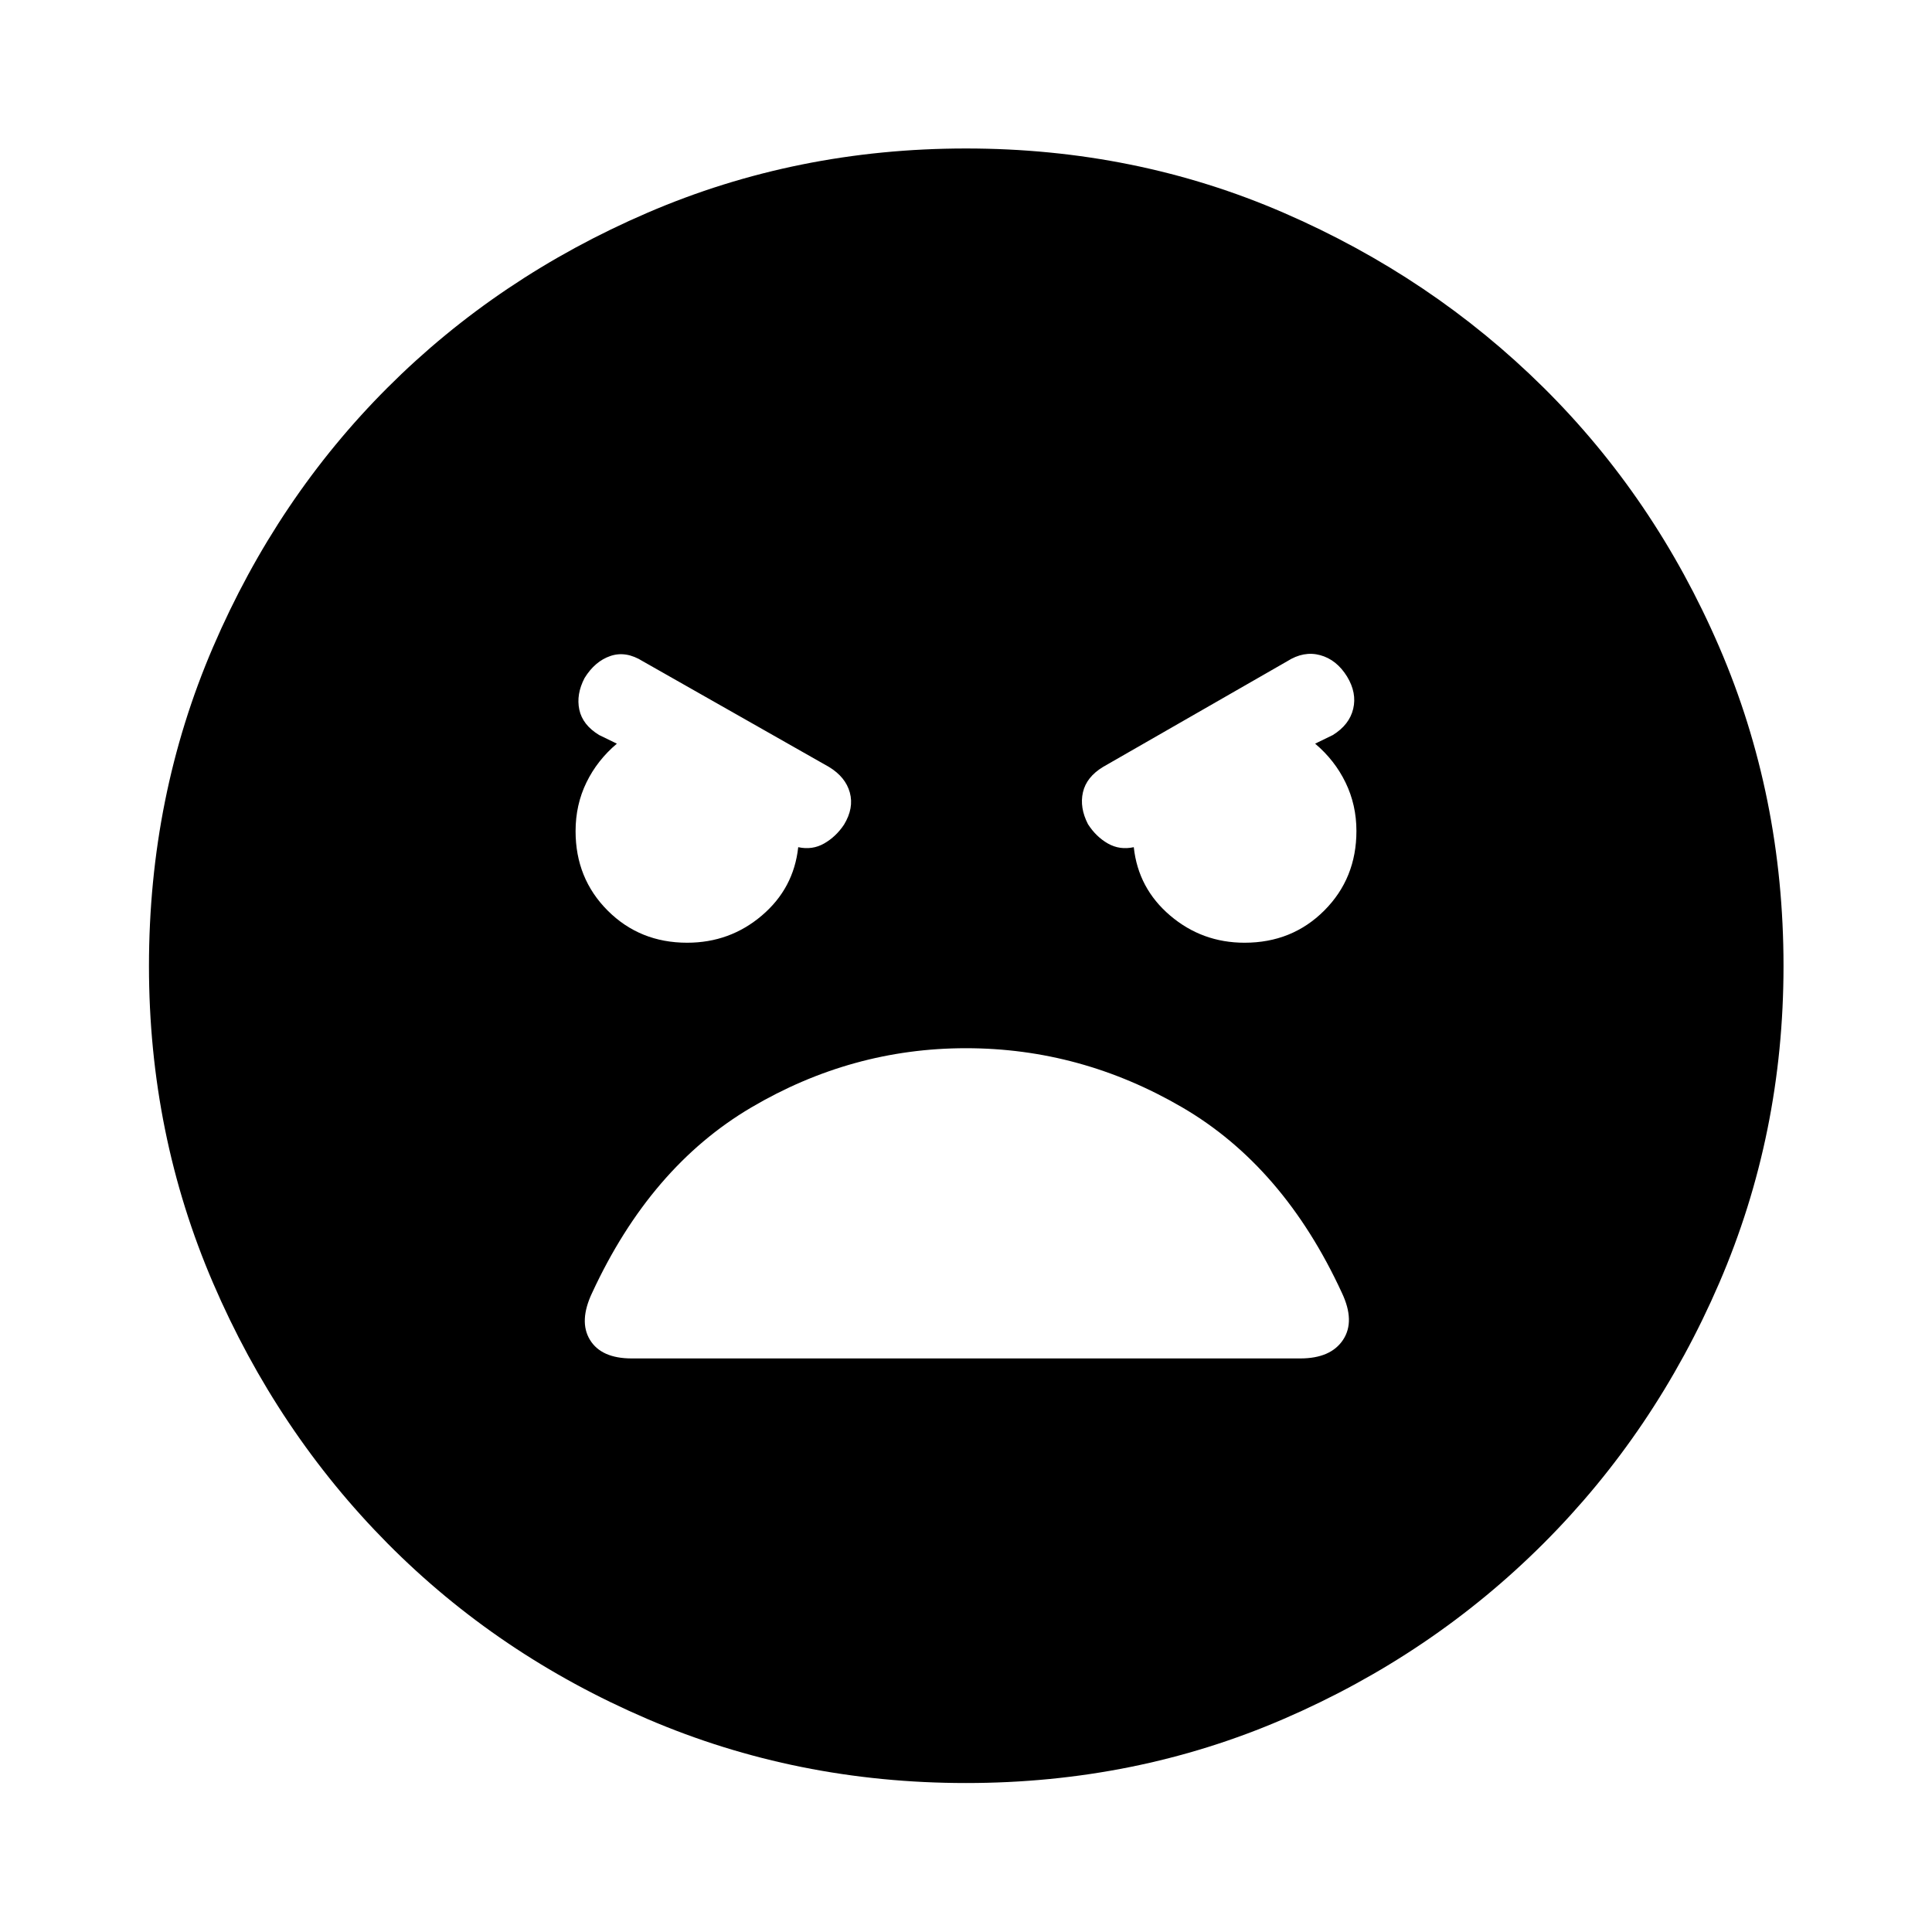 <svg xmlns="http://www.w3.org/2000/svg" width="48" height="48" viewBox="0 96 960 960"><path d="M480 981.978q-84.196 0-158.391-31.858-74.196-31.859-129.033-87.196-54.837-55.337-86.696-129.38-31.858-74.043-31.858-157.511 0-84.468 31.858-158.544 31.859-74.076 86.732-128.926 54.873-54.849 129.032-86.815 74.16-31.966 158.356-31.966t157.855 31.948q73.66 31.947 129.032 86.765 55.372 54.817 87.352 128.903Q886.218 491.484 886.218 576q0 83.501-31.966 157.573t-87.315 129.38q-55.35 55.308-129.046 87.167Q564.196 981.978 480 981.978ZM341.435 564.435q21.239 0 37.111-13.5 15.873-13.5 18.084-33.978 7 1.521 12.881-1.837 5.88-3.359 9.88-9.359 5-8.239 2.881-15.957-2.12-7.717-10.359-12.717l-92.522-52.522q-8.341-5.239-16.059-2.619-7.717 2.619-12.871 10.97-4.222 8.112-2.602 15.717 1.619 7.606 9.858 12.606l8.805 4.283q-9.761 8.239-15.142 19.313Q286 495.909 286 509q0 23.51 15.962 39.472 15.963 15.963 39.473 15.963Zm277.013 0q23.595 0 39.574-15.991Q674 532.453 674 508.899q0-12.899-5.38-24.019-5.381-11.119-15.142-19.358l8.805-4.283q8.239-5.119 10.119-13.038 1.881-7.918-3.07-16.062-5.199-8.383-13.342-10.598-8.142-2.215-16.381 3.024l-91.522 52.522q-8.239 5-9.978 12.598-1.739 7.598 2.5 15.837 4 6.239 9.88 9.598 5.881 3.358 12.881 1.837 2.211 20.478 18.084 33.978 15.872 13.5 36.994 13.5ZM313.913 771h332.174q15.145 0 21.268-9.237 6.123-9.236-.594-23.393-28.946-62.761-79.353-92.142Q537 616.848 480 616.848q-56.761 0-106.788 29.5-50.027 29.5-78.973 92.022-6.717 14.157-1.094 23.393Q298.768 771 313.913 771Z"/></svg>